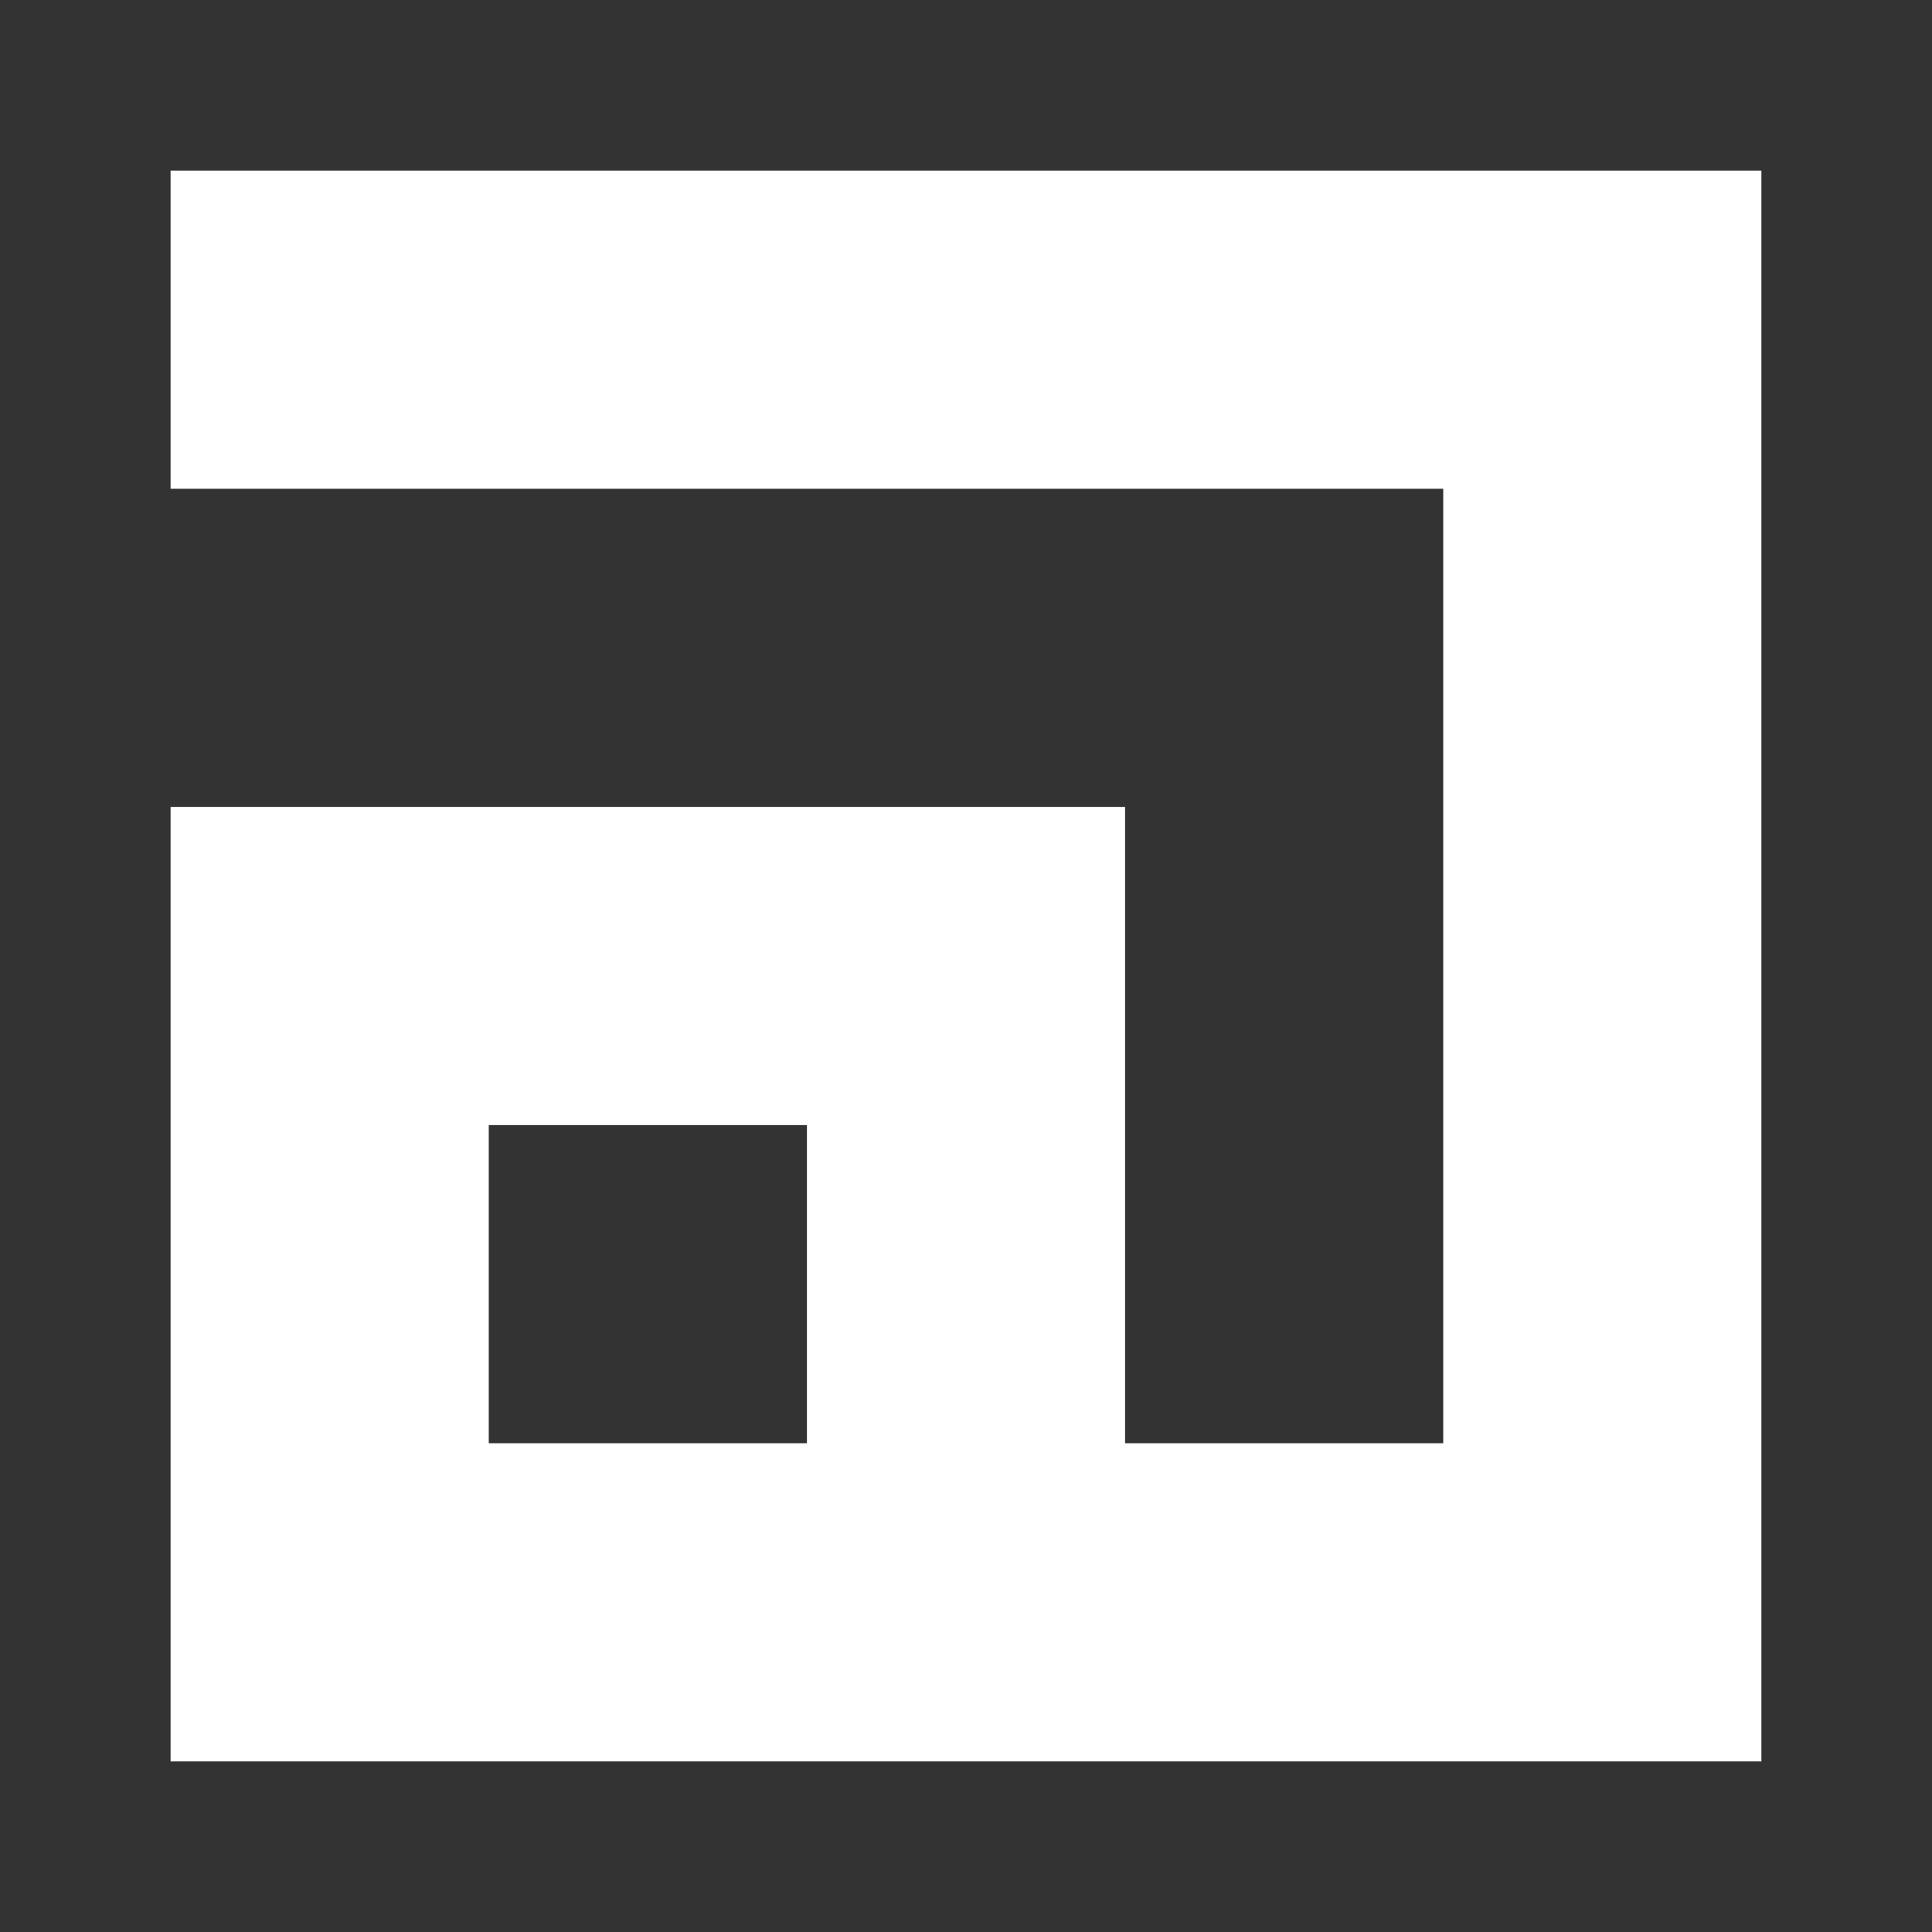 <?xml version="1.0" encoding="UTF-8"?>
<svg id="Layer_1" xmlns="http://www.w3.org/2000/svg" version="1.1" viewBox="0 0 1000 1000">
  <rect x="0" y="0" width="1000" height="1000" fill="#333333" stroke="none"/>
  <!-- Generator: Adobe Illustrator 29.2.1, SVG Export Plug-In . SVG Version: 2.1.0 Build 116)  -->
  <defs>
    <style>
      .st0 {
        fill: #ffffff;
      }
    </style>
  </defs>
  <path class="st0" d="M911.71,911.71H88.29v-494.05h494.05v329.36h164.68V252.98H88.29V88.29h823.41v823.41ZM252.98,747.02h164.68v-164.68h-164.68v164.68Z"/>
</svg>